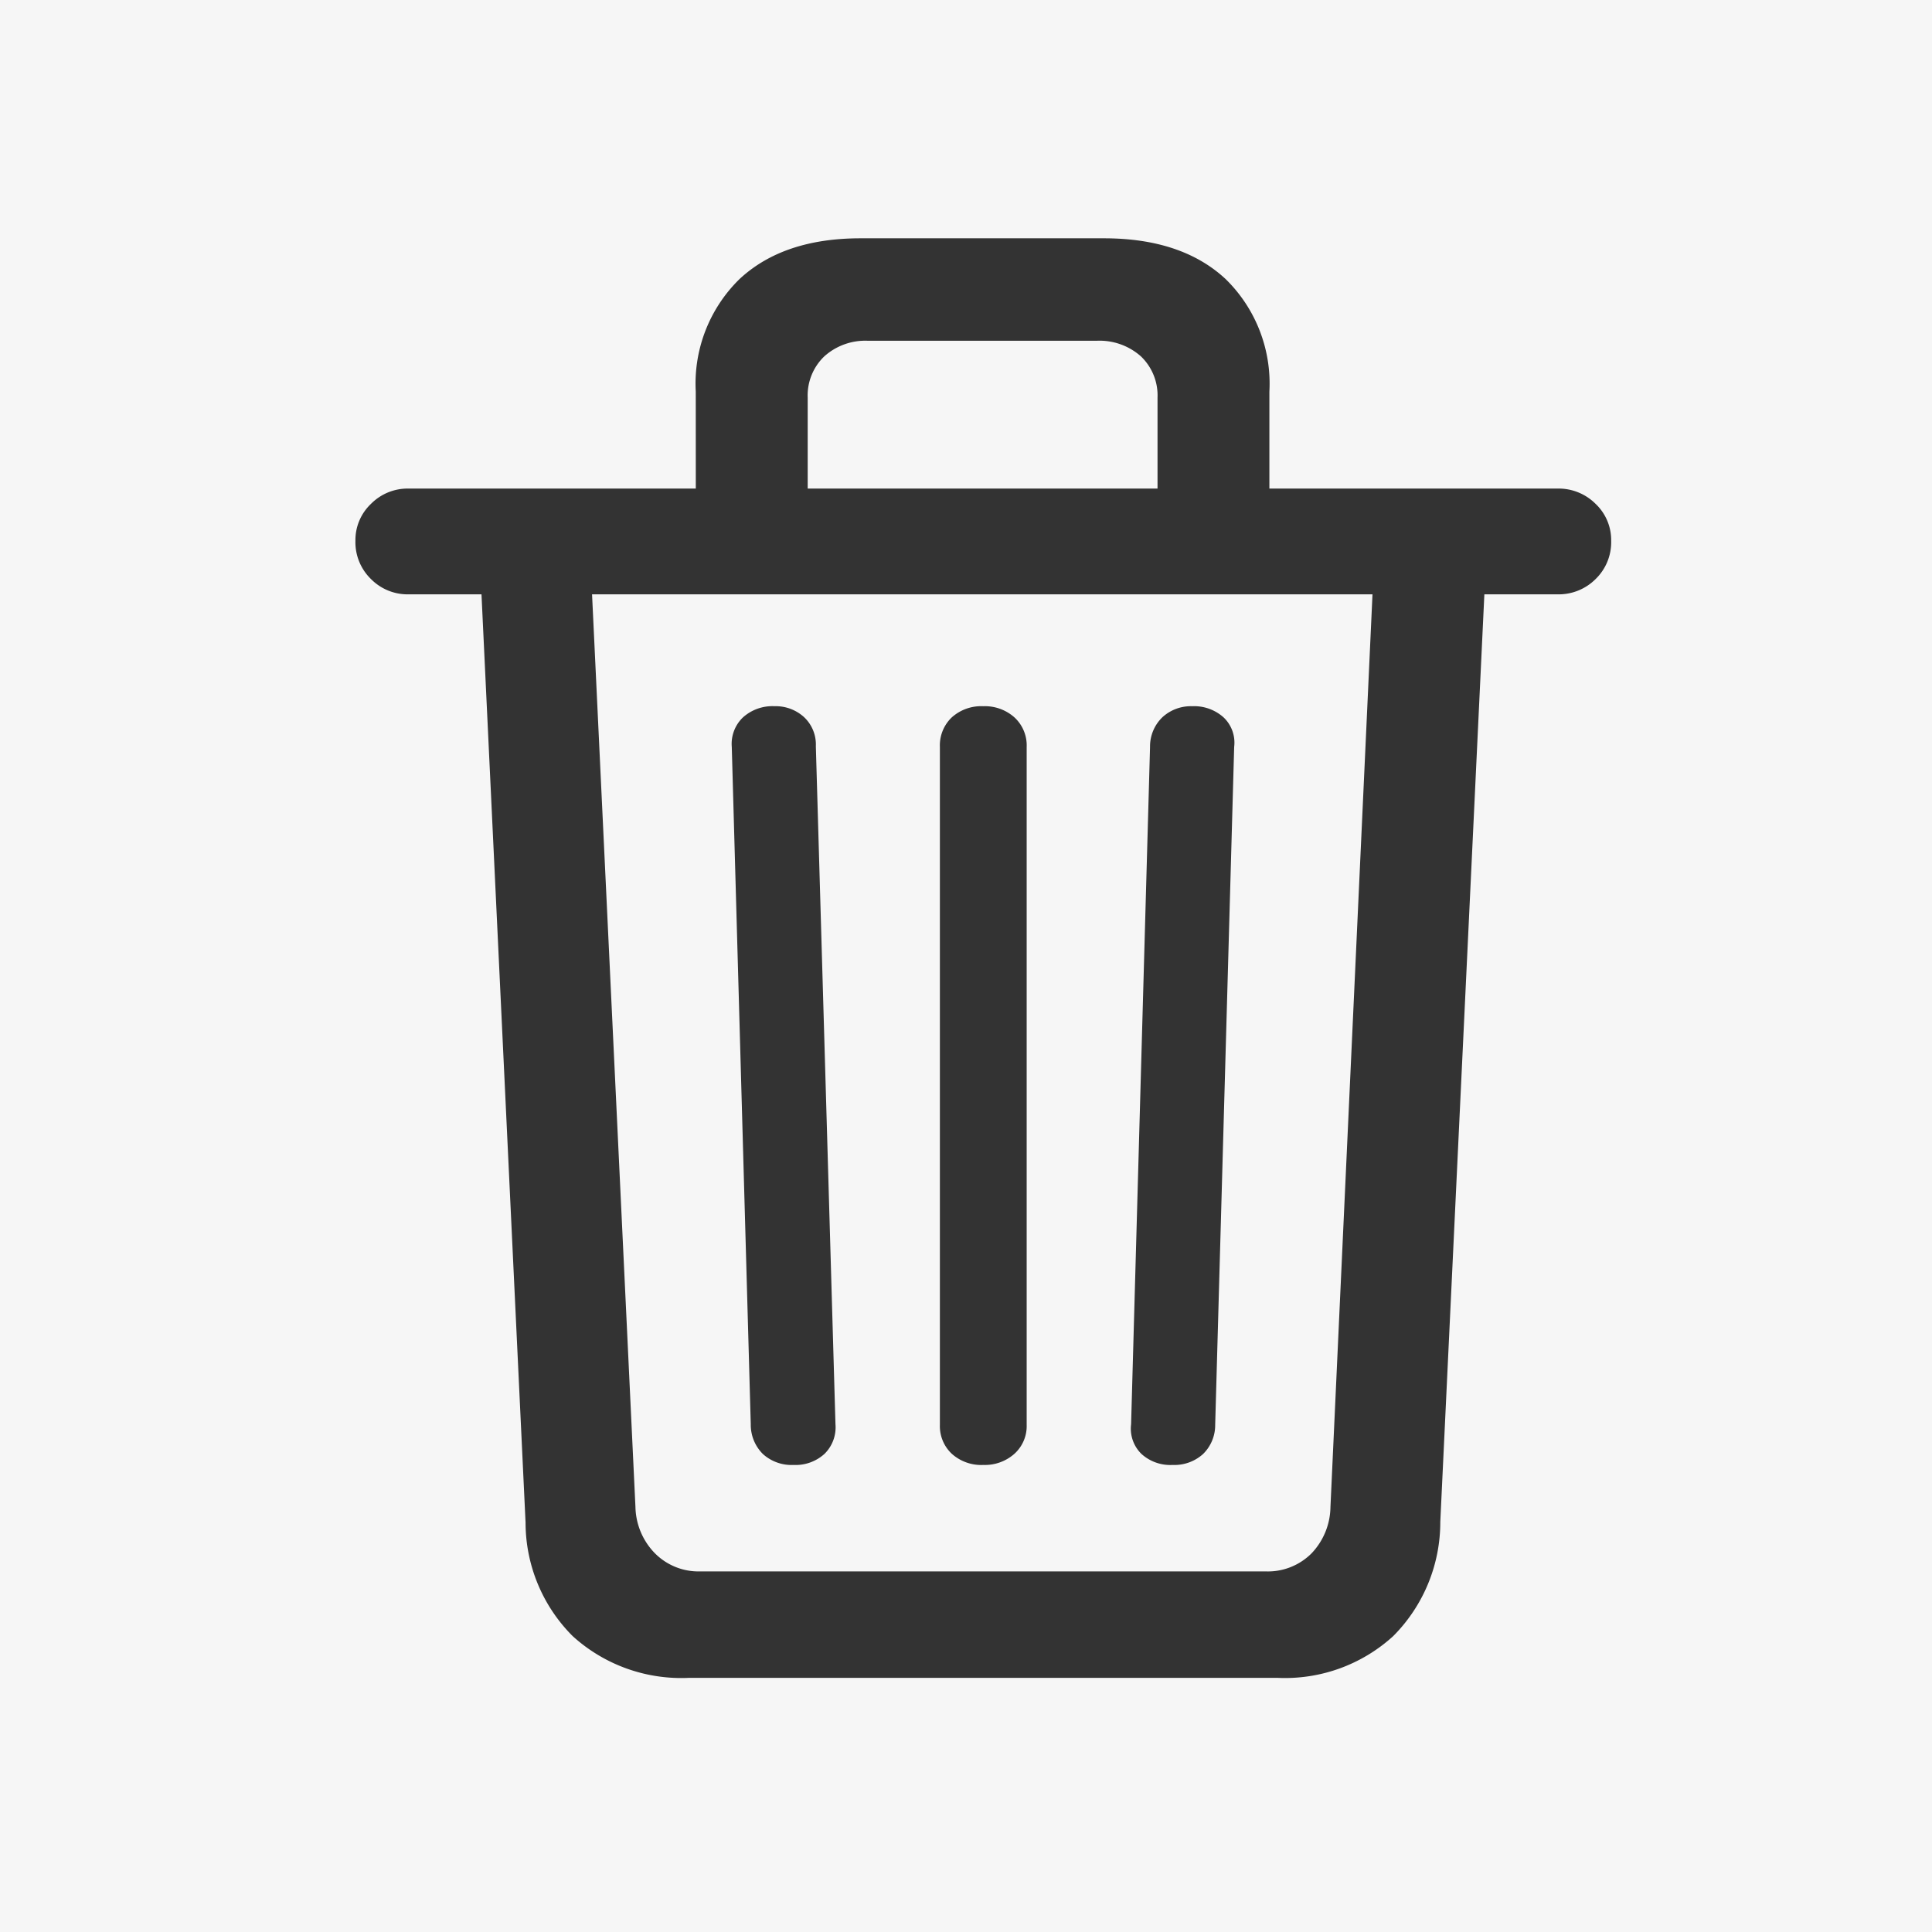 <svg xmlns="http://www.w3.org/2000/svg" width="128" height="128" viewBox="0 0 128 128">
  <g id="icon-trash" transform="translate(-21 -647)">
    <rect id="矩形_320" data-name="矩形 320" width="128" height="128" transform="translate(21 647)" fill="#f6f6f6"/>
    <path id="路径_145" data-name="路径 145" d="M-18.351,13.162H20.642A10.638,10.638,0,0,0,28.3,10.4,10.693,10.693,0,0,0,31.423,2.83l2.92-61.453h4.852a3.463,3.463,0,0,0,2.516-1.011,3.4,3.4,0,0,0,1.033-2.538A3.3,3.3,0,0,0,41.71-64.62a3.463,3.463,0,0,0-2.516-1.011H-36.948a3.409,3.409,0,0,0-2.471,1.011,3.3,3.3,0,0,0-1.033,2.448,3.4,3.4,0,0,0,1.033,2.538,3.409,3.409,0,0,0,2.471,1.011H-32.1l2.92,61.5A10.638,10.638,0,0,0-26.055,10.4,10.7,10.7,0,0,0-18.351,13.162Zm.764-7.053A4.067,4.067,0,0,1-20.619,4.9,4.515,4.515,0,0,1-21.9,1.842l-2.875-60.465H26.931L24.146,1.842a4.533,4.533,0,0,1-1.258,3.077,4.089,4.089,0,0,1-3.055,1.19Zm6.154-7.053a2.841,2.841,0,0,0,2.066-.741,2.464,2.464,0,0,0,.719-1.954l-1.3-44.922a2.489,2.489,0,0,0-.786-1.932,2.787,2.787,0,0,0-1.954-.719,2.921,2.921,0,0,0-2.089.741,2.428,2.428,0,0,0-.741,1.954l1.258,44.877a2.725,2.725,0,0,0,.809,1.977A2.829,2.829,0,0,0-11.433-.943Zm12.578,0a2.939,2.939,0,0,0,2.066-.741,2.473,2.473,0,0,0,.809-1.909V-48.516a2.525,2.525,0,0,0-.809-1.954,2.939,2.939,0,0,0-2.066-.741,2.921,2.921,0,0,0-2.089.741,2.561,2.561,0,0,0-.786,1.954V-3.594A2.507,2.507,0,0,0-.943-1.685,2.921,2.921,0,0,0,1.146-.943Zm12.533,0A2.829,2.829,0,0,0,15.7-1.662a2.67,2.67,0,0,0,.809-1.932l1.258-44.922a2.308,2.308,0,0,0-.7-1.954,2.921,2.921,0,0,0-2.089-.741,2.787,2.787,0,0,0-1.954.719,2.682,2.682,0,0,0-.831,1.977L10.938-3.639a2.341,2.341,0,0,0,.674,1.954A2.841,2.841,0,0,0,13.679-.943ZM-17.9-62.711h7.412V-71.65a3.582,3.582,0,0,1,1.1-2.74,4.062,4.062,0,0,1,2.9-1.033H8.647a4.125,4.125,0,0,1,2.942,1.033,3.582,3.582,0,0,1,1.1,2.74v8.939H20.1v-9.344a9.684,9.684,0,0,0-2.9-7.457q-2.9-2.7-8.063-2.7H-6.985q-5.121,0-8.019,2.7a9.684,9.684,0,0,0-2.9,7.457Z" transform="translate(85 745)" fill="#333"/>
  </g>
</svg>
